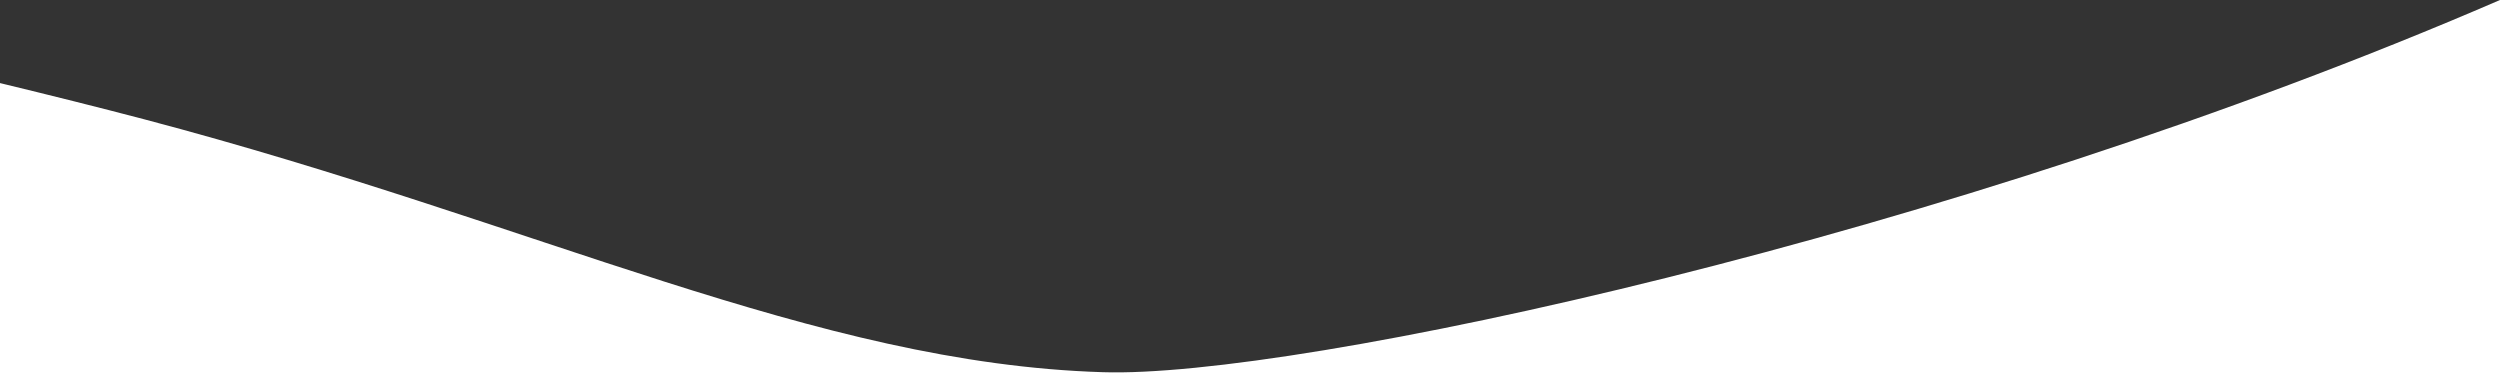 <?xml version="1.0" encoding="UTF-8"?>
<svg preserveAspectRatio="none" width="1440px" height="218px" viewBox="0 0 1440 218" version="1.1" xmlns="http://www.w3.org/2000/svg" xmlns:xlink="http://www.w3.org/1999/xlink">
    <rect x="0" y="0" width="1440" height="218" fill="#333333" stroke="none"/>
    <!-- Generator: Sketch 52.6 (67491) - http://www.bohemiancoding.com/sketch -->
    <title>Combined Shape Copy</title>
    <desc>Created with Sketch.</desc>
    <g id="Page-1" stroke="none" stroke-width="1" fill="none" fill-rule="evenodd">
        <g id="Playful-shape-1" transform="translate(0, -910)" fill="#FFFFFF">
            <path d="M1440,910 L1440,1128 L0,1128 L0,957.851 C28.392,964.731 56.24,971.658 83.117,978.726 C311.599,1038.966 469.698,1119.286 635.151,1124.381 C745.708,1127.997 1122.847,1047.113 1440,910 Z" id="Combined-Shape-Copy"></path>
        </g>
    </g>
</svg>
